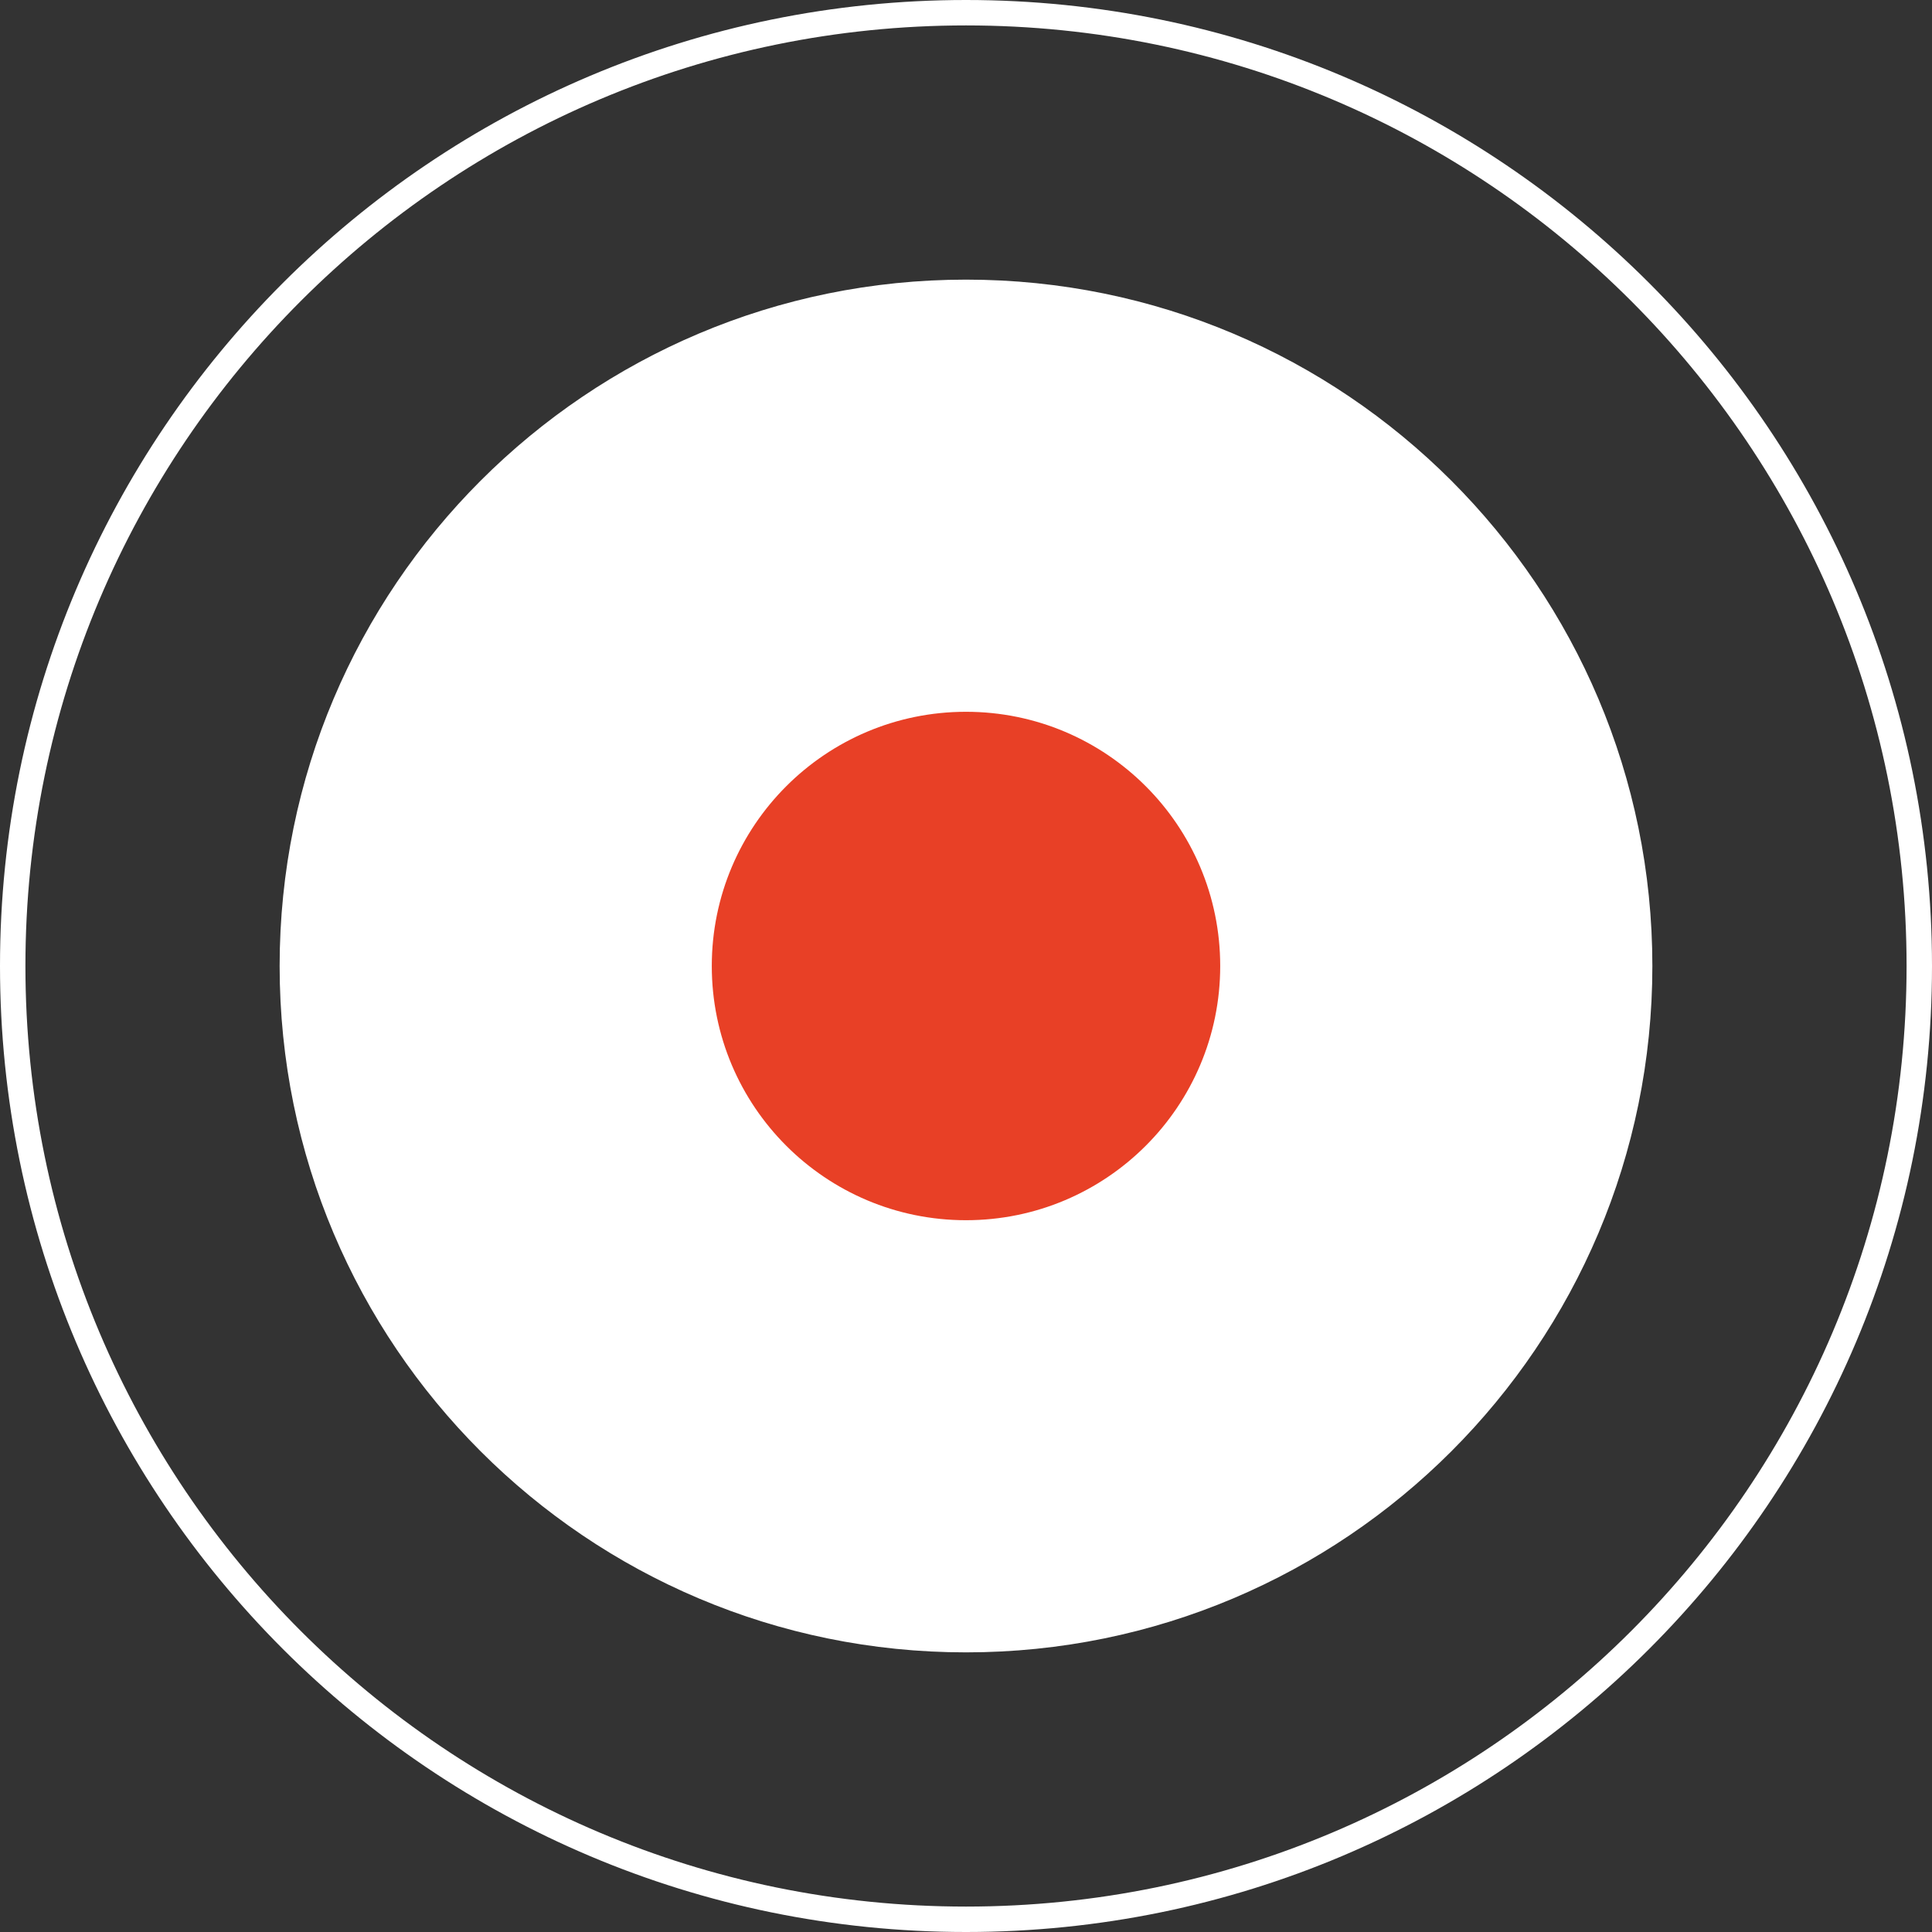 <?xml version="1.0" encoding="UTF-8"?>
<svg width="76px" height="76px" viewBox="0 0 76 76" version="1.1" xmlns="http://www.w3.org/2000/svg" xmlns:xlink="http://www.w3.org/1999/xlink">
    <rect x="0" y="0" width="76" height="76" fill="#333333" stroke="none"/>
    <title>录像</title>
    <g id="页面-1" stroke="none" stroke-width="1" fill="none" fill-rule="evenodd">
        <g id="录像">
            <path d="M38,0 C58.987,0 76,17.013 76,38 C76,58.987 58.987,76 38,76 C17.013,76 0,58.987 0,38 C0,17.013 17.013,0 38,0 Z M38,1 C17.565,1 1,17.565 1,38 C1,58.435 17.565,75 38,75 C58.435,75 75,58.435 75,38 C75,17.565 58.435,1 38,1 Z M38,11 C52.912,11 65,23.088 65,38 C65,52.912 52.912,65 38,65 C23.088,65 11,52.912 11,38 C11,23.088 23.088,11 38,11 Z" id="take_photo_normal" fill="#FFFFFF"></path>
            <circle id="take_photo_normal备份" fill="#E84026" cx="38" cy="38" r="10"></circle>
        </g>
    </g>
</svg>